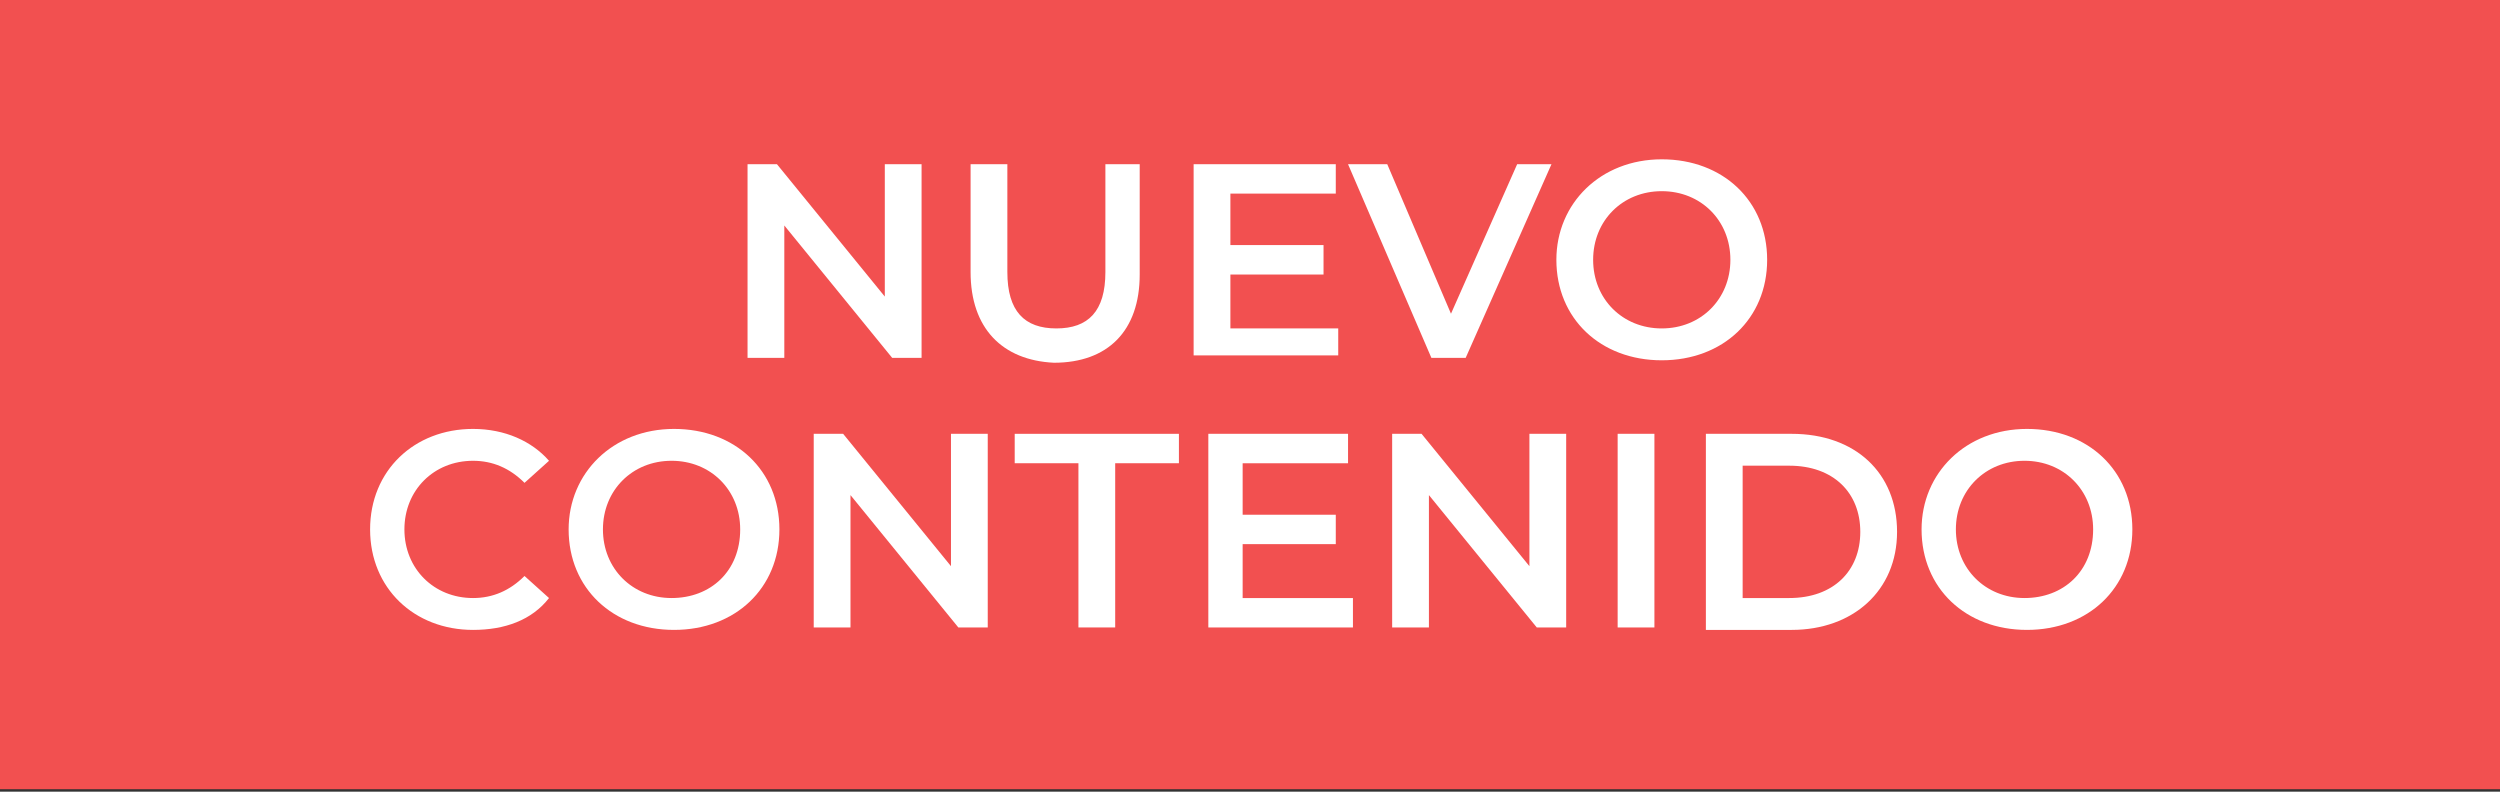 <?xml version="1.0" encoding="utf-8"?>
<!-- Generator: Adobe Illustrator 23.1.1, SVG Export Plug-In . SVG Version: 6.00 Build 0)  -->
<svg version="1.1" id="Layer_1" xmlns="http://www.w3.org/2000/svg" xmlns:xlink="http://www.w3.org/1999/xlink" x="0px" y="0px"
	 width="102px" height="32.3px" viewBox="0 0 102 32.3" style="enable-background:new 0 0 102 32.3;" xml:space="preserve">
<rect x="0" y="0" width="102" height="32.3" fill="#333333" stroke="none"/>
<style type="text/css">
	.st0{fill:#F25050;}
	.st1{fill:#FFFFFF;}
</style>
<rect x="0" y="-0.2" class="st0" width="102.1" height="32.4"/>
<g>
	<path class="st1" d="M37.6,6.7v7.9h-1.2L32,9.2v5.4h-1.5V6.7h1.2l4.4,5.4V6.7H37.6z"/>
	<path class="st1" d="M39.6,11.1V6.7h1.5v4.4c0,1.6,0.7,2.3,2,2.3c1.3,0,2-0.7,2-2.3V6.7h1.4v4.5c0,2.3-1.3,3.6-3.5,3.6
		C40.9,14.7,39.6,13.4,39.6,11.1z"/>
	<path class="st1" d="M54.6,13.3v1.2h-5.9V6.7h5.8v1.2h-4.3v2.1h3.8v1.2h-3.8v2.2H54.6z"/>
	<path class="st1" d="M63.3,6.7l-3.5,7.9h-1.4L55,6.7h1.6l2.6,6.1l2.7-6.1H63.3z"/>
	<path class="st1" d="M63.5,10.6c0-2.3,1.8-4.1,4.3-4.1c2.5,0,4.3,1.7,4.3,4.1s-1.8,4.1-4.3,4.1C65.3,14.7,63.5,13,63.5,10.6z
		 M70.6,10.6c0-1.6-1.2-2.8-2.8-2.8C66.2,7.8,65,9,65,10.6s1.2,2.8,2.8,2.8C69.4,13.4,70.6,12.2,70.6,10.6z"/>
	<path class="st1" d="M15.1,21.6c0-2.4,1.8-4.1,4.2-4.1c1.3,0,2.4,0.5,3.1,1.3l-1,0.9c-0.6-0.6-1.3-0.9-2.1-0.9
		c-1.6,0-2.8,1.2-2.8,2.8c0,1.6,1.2,2.8,2.8,2.8c0.8,0,1.5-0.3,2.1-0.9l1,0.9c-0.7,0.9-1.8,1.3-3.1,1.3C16.9,25.7,15.1,24,15.1,21.6
		z"/>
	<path class="st1" d="M23.2,21.6c0-2.3,1.8-4.1,4.3-4.1s4.3,1.7,4.3,4.1s-1.8,4.1-4.3,4.1S23.2,24,23.2,21.6z M30.2,21.6
		c0-1.6-1.2-2.8-2.8-2.8c-1.6,0-2.8,1.2-2.8,2.8c0,1.6,1.2,2.8,2.8,2.8C29,24.4,30.2,23.3,30.2,21.6z"/>
	<path class="st1" d="M40.3,17.7v7.9h-1.2l-4.4-5.4v5.4h-1.5v-7.9h1.2l4.4,5.4v-5.4H40.3z"/>
	<path class="st1" d="M44,18.9h-2.6v-1.2h6.7v1.2h-2.6v6.7H44V18.9z"/>
	<path class="st1" d="M55.2,24.4v1.2h-5.9v-7.9H55v1.2h-4.3V21h3.8v1.2h-3.8v2.2H55.2z"/>
	<path class="st1" d="M63.9,17.7v7.9h-1.2l-4.4-5.4v5.4h-1.5v-7.9H58l4.4,5.4v-5.4H63.9z"/>
	<path class="st1" d="M66,17.7h1.5v7.9H66V17.7z"/>
	<path class="st1" d="M69.6,17.7h3.5c2.6,0,4.3,1.6,4.3,4s-1.8,4-4.3,4h-3.5V17.7z M73,24.4c1.8,0,2.9-1.1,2.9-2.7s-1.1-2.7-2.9-2.7
		h-1.9v5.4H73z"/>
	<path class="st1" d="M78.4,21.6c0-2.3,1.8-4.1,4.3-4.1c2.5,0,4.3,1.7,4.3,4.1s-1.8,4.1-4.3,4.1C80.2,25.7,78.4,24,78.4,21.6z
		 M85.4,21.6c0-1.6-1.2-2.8-2.8-2.8c-1.6,0-2.8,1.2-2.8,2.8c0,1.6,1.2,2.8,2.8,2.8C84.2,24.4,85.4,23.3,85.4,21.6z"/>
</g>
</svg>

